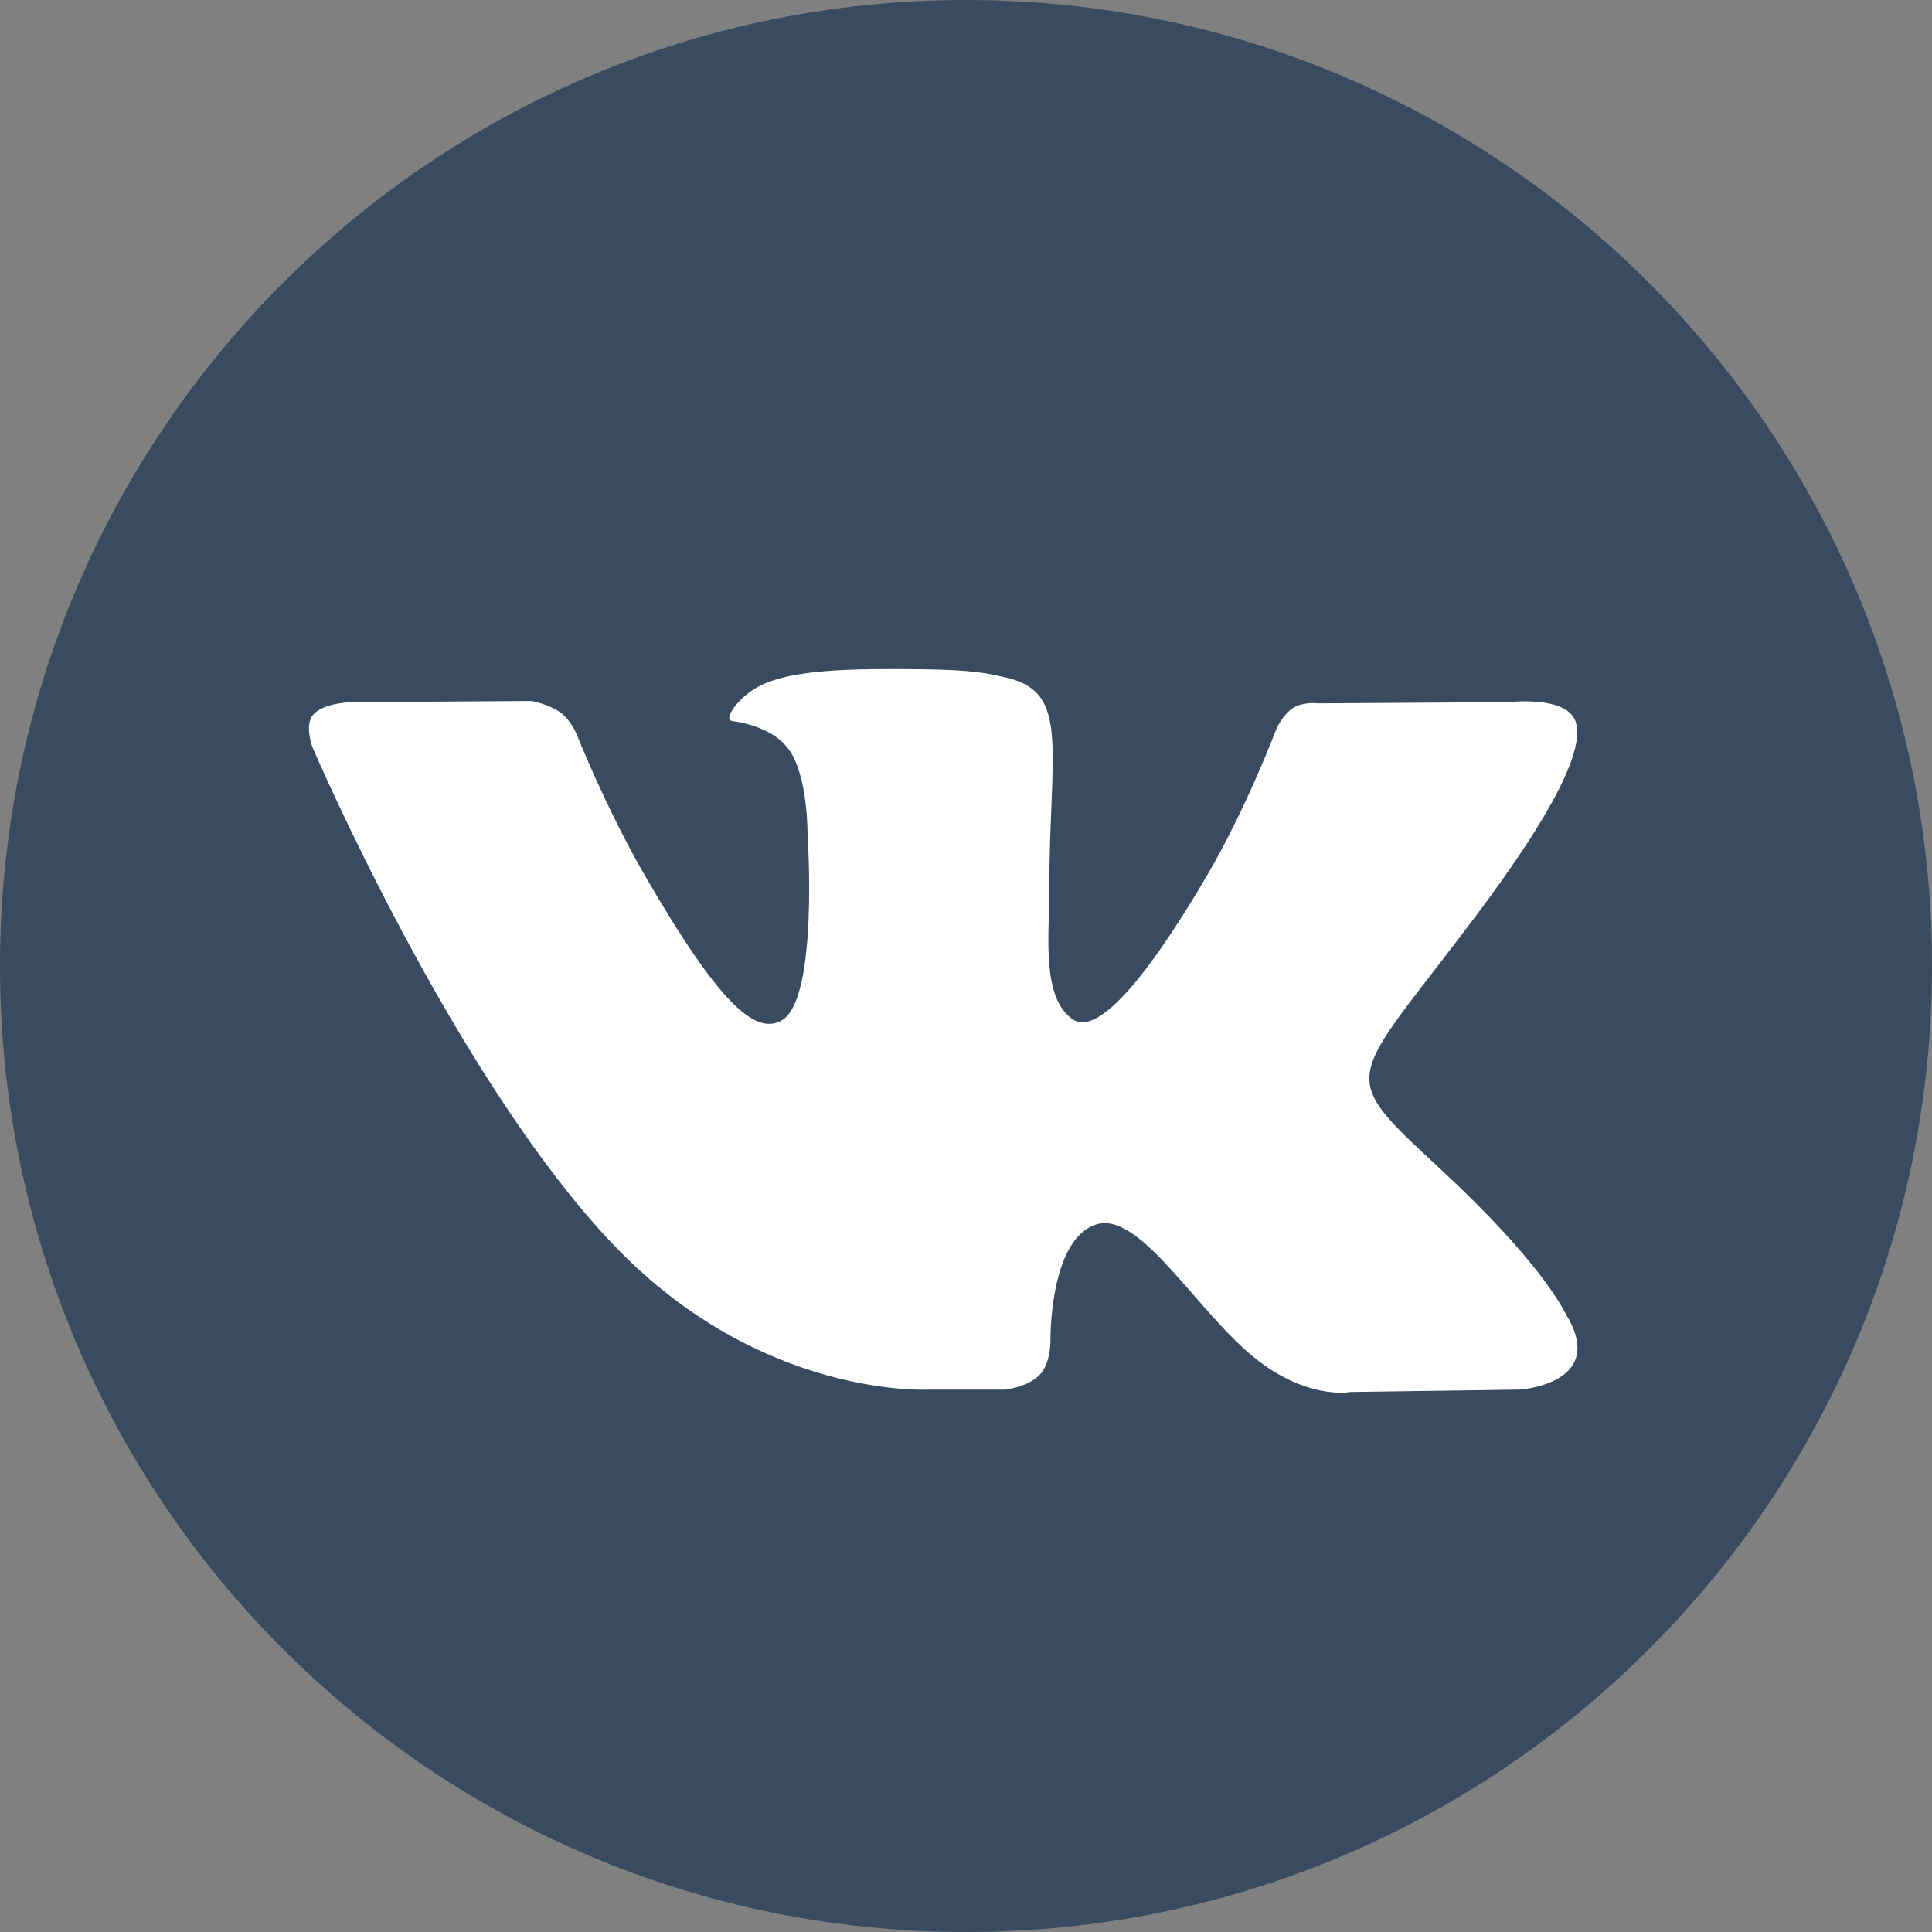 <svg version="1.1" width="30" height="30" viewBox="0 0 30 30" fill="none" xmlns="http://www.w3.org/2000/svg">
<rect x="0" y="0" width="30" height="30" fill="#808080" stroke="none"/>
<path d="M15 30C23.284 30 30 23.284 30 15C30 6.716 23.284 0 15 0C6.716 0 0 6.716 0 15C0 23.284 6.716 30 15 30Z" fill="#384B61"/>
<path fill-rule="evenodd" clip-rule="evenodd" d="M9.637 11.189H10.814C10.814 11.189 11.169 11.15 11.351 10.954C11.518 10.775 11.513 10.437 11.513 10.437C11.513 10.437 11.49 8.858 12.223 8.625C12.946 8.396 13.874 10.152 14.858 10.827C15.601 11.338 16.167 11.226 16.167 11.226L18.797 11.189C18.797 11.189 20.173 11.105 19.521 10.023C19.467 9.934 19.141 9.222 17.565 7.76C15.916 6.229 16.137 6.477 18.123 3.829C19.333 2.216 19.817 1.231 19.666 0.81C19.522 0.408 18.632 0.514 18.632 0.514L15.67 0.533C15.67 0.533 15.451 0.503 15.288 0.6C15.129 0.696 15.026 0.918 15.026 0.918C15.026 0.918 14.558 2.166 13.932 3.227C12.614 5.467 12.086 5.585 11.871 5.446C11.37 5.122 11.495 4.144 11.495 3.449C11.495 1.279 11.824 0.374 10.854 0.14C10.532 0.062 10.295 0.011 9.472 0.003C8.415 -0.008 7.52 0.006 7.014 0.254C6.677 0.419 6.417 0.787 6.575 0.808C6.771 0.834 7.215 0.927 7.45 1.247C7.753 1.66 7.742 2.587 7.742 2.587C7.742 2.587 7.917 5.142 7.335 5.459C6.936 5.677 6.388 5.233 5.213 3.201C4.61 2.16 4.155 1.01 4.155 1.01C4.155 1.01 4.068 0.795 3.911 0.68C3.721 0.541 3.456 0.496 3.456 0.496L0.642 0.515C0.642 0.515 0.219 0.527 0.064 0.71C-0.074 0.874 0.053 1.212 0.053 1.212C0.053 1.212 2.257 6.366 4.751 8.964C7.039 11.346 9.637 11.189 9.637 11.189Z" transform="translate(4.798 10.389)" fill="white"/>
</svg>
